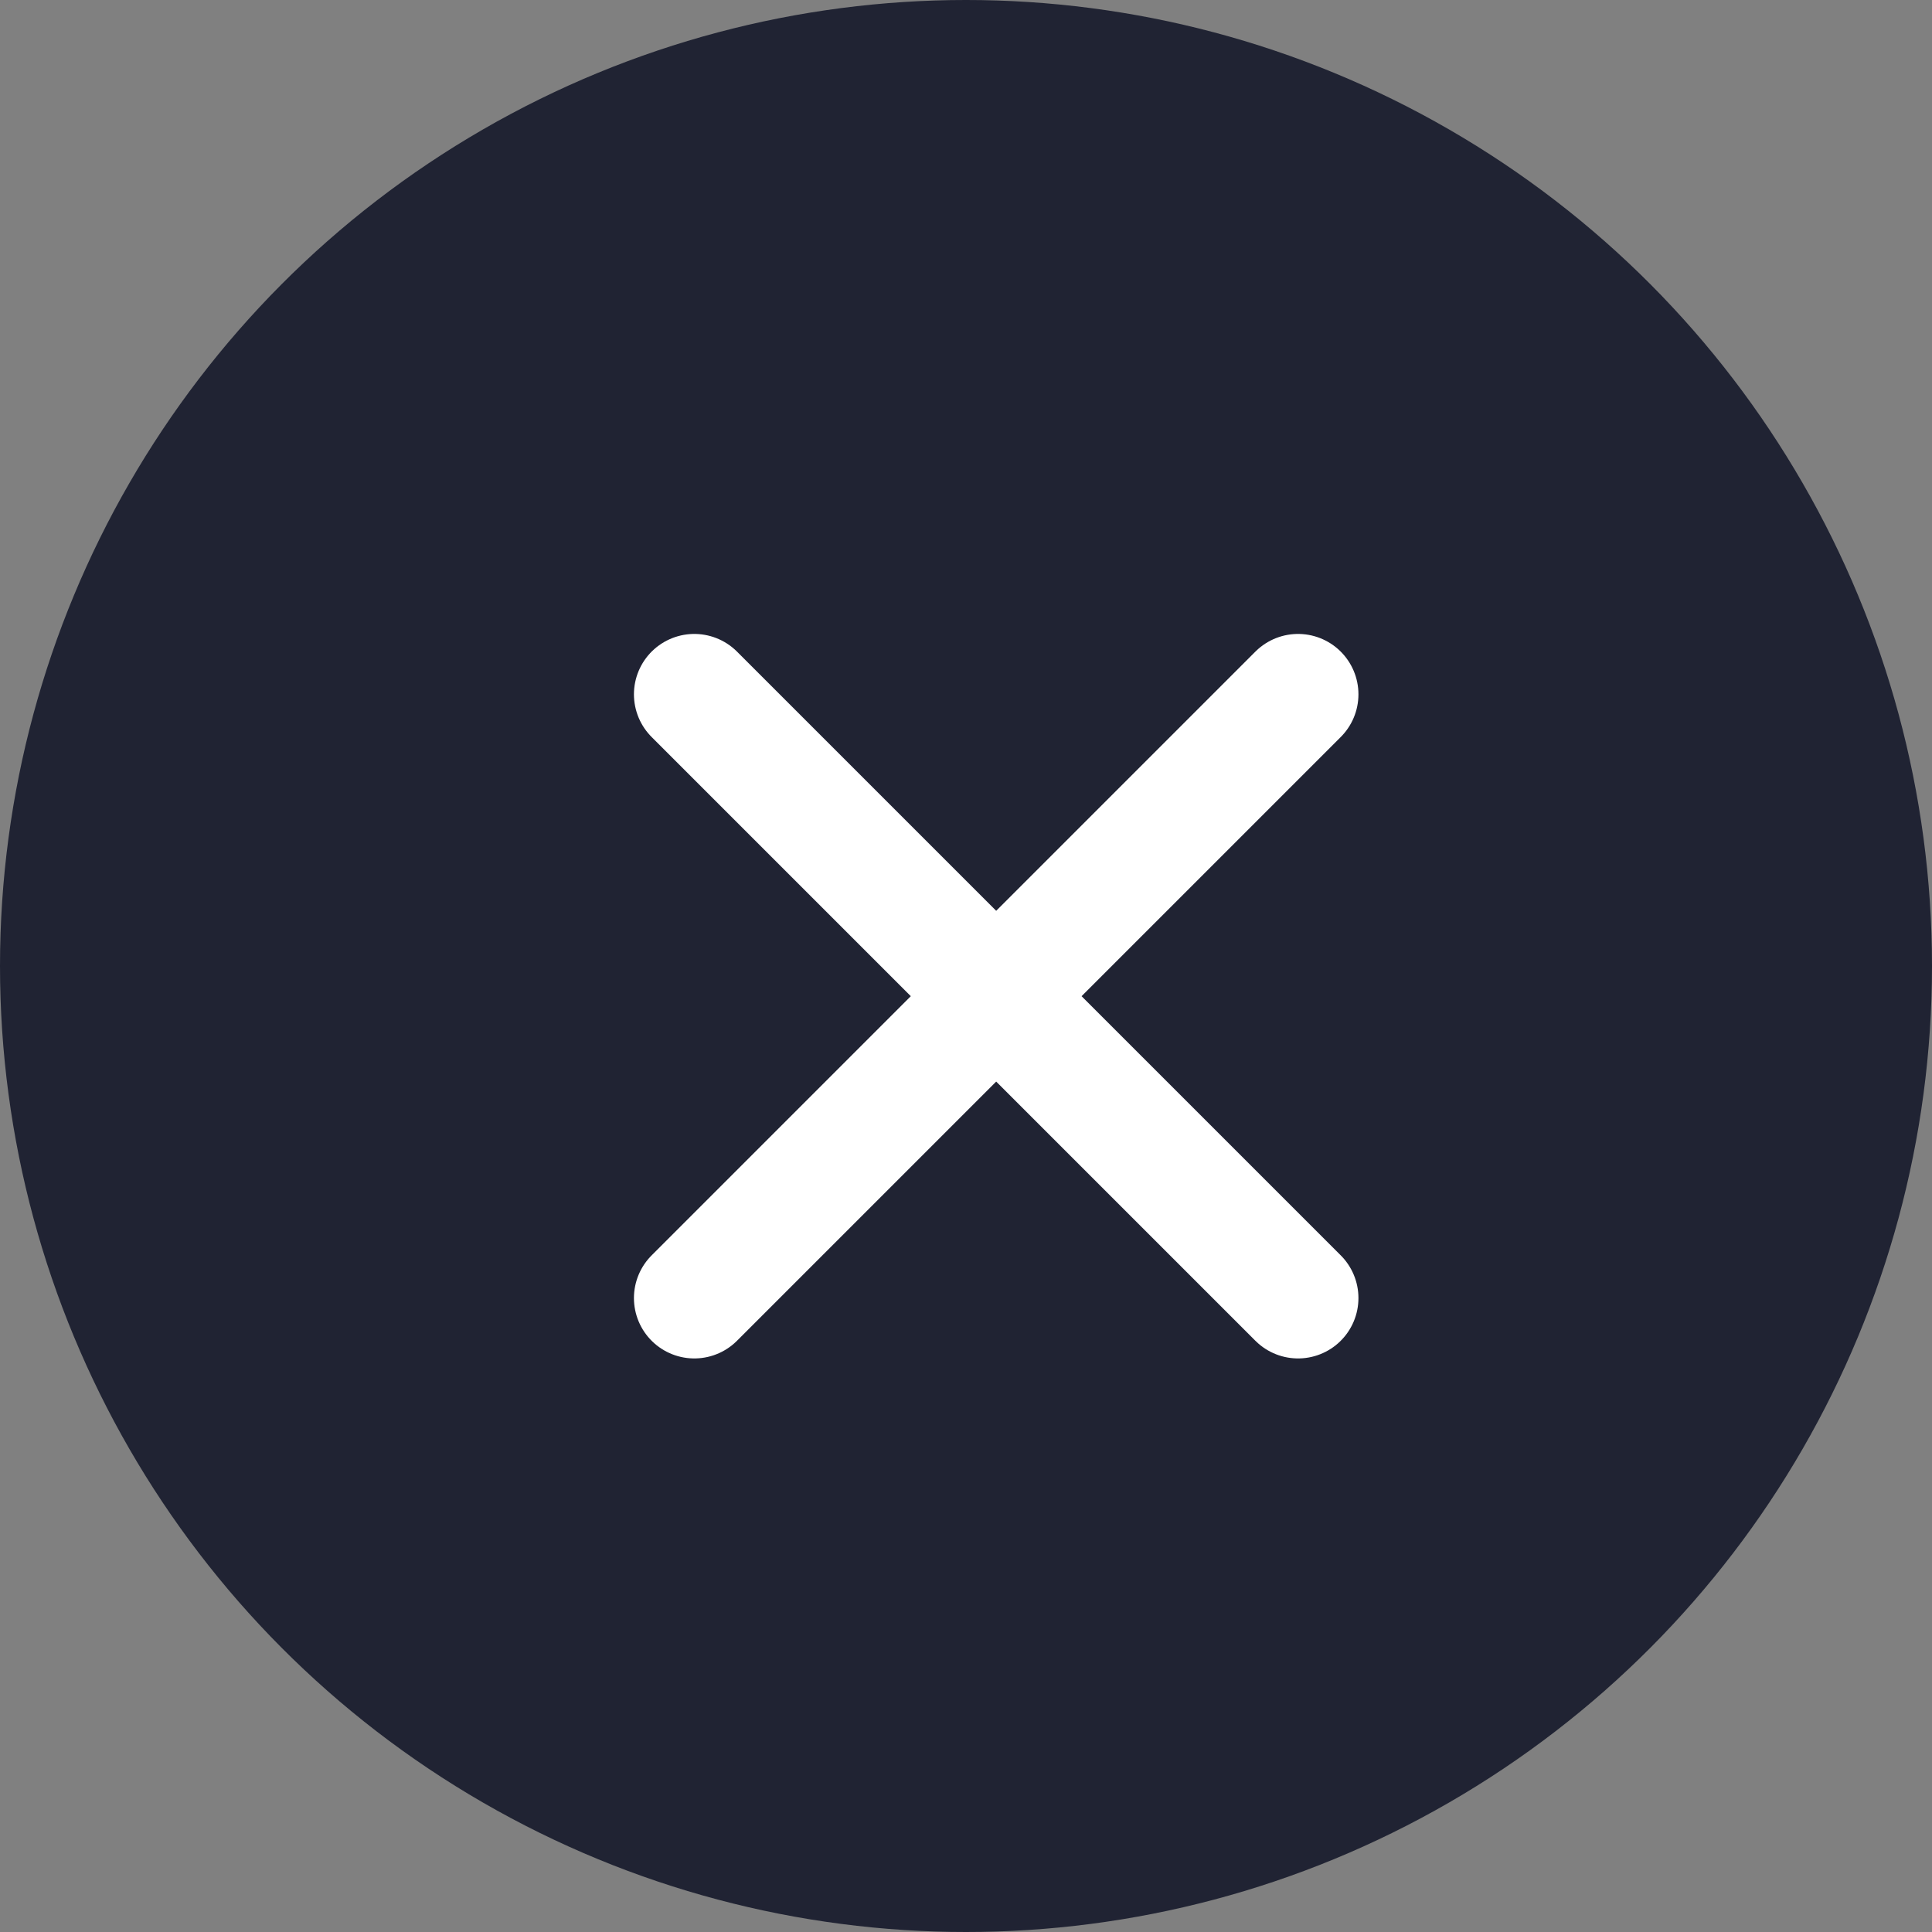 <svg xmlns="http://www.w3.org/2000/svg" width="32" height="32" viewBox="0 0 32 32">
    <rect x="0" y="0" width="32" height="32" fill="#808080" stroke="none"/>
    <g transform="translate(-1865 -25)">
        <circle cx="16" cy="16" r="16" fill="#202333" transform="translate(1865 25)"/>
        <path fill="none" stroke="#fff" stroke-linecap="round" stroke-linejoin="round" stroke-width="2px" d="M-86-498l-5 5 5-5-5-5 5 5 5-5-5 5 5 5z" transform="translate(1967.5 539.5)"/>
    </g>
</svg>
